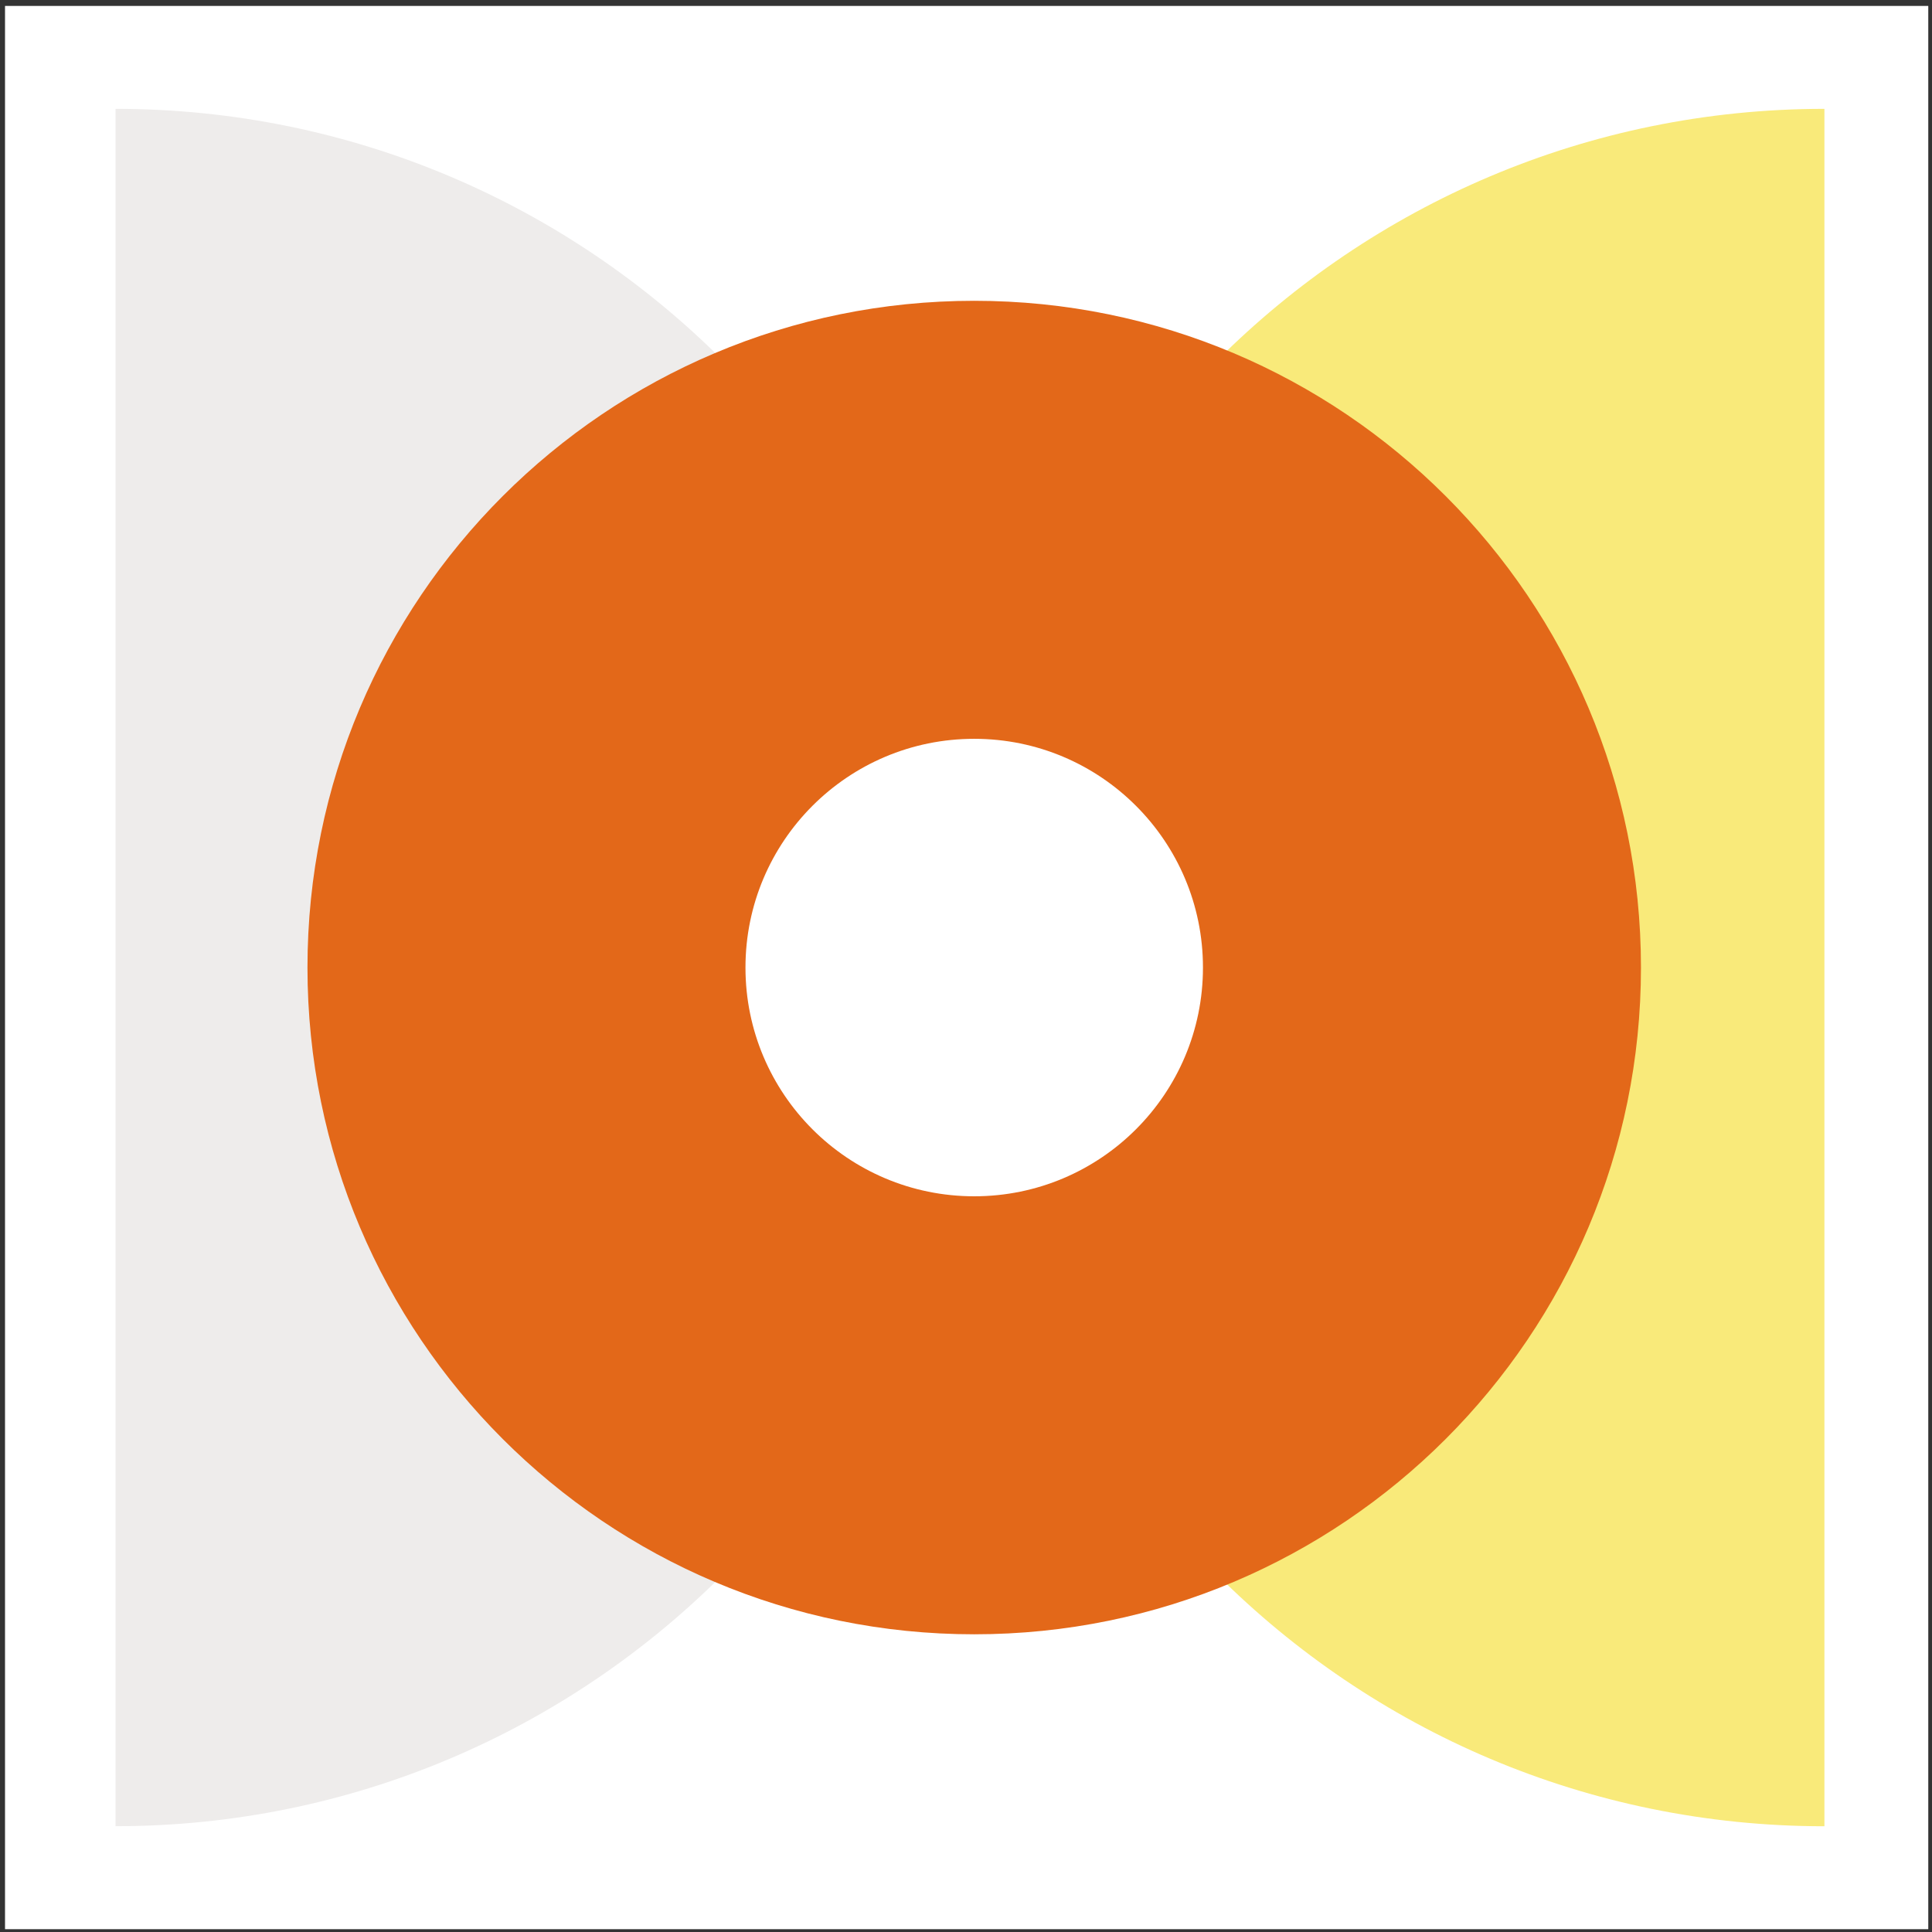 <svg width="220" height="220" viewBox="0 0 221 221" fill="none" xmlns="http://www.w3.org/2000/svg">
<rect x="0" y="0" width="221" height="221" fill="#333333" stroke="none"/>
<path d="M220.574 0.678H0.574V220.678H220.574V0.678Z" fill="white"/>
<g style="mix-blend-mode:multiply">
<path d="M110.468 110.678C110.468 164.926 154.446 208.904 208.694 208.904V12.451C154.446 12.451 110.468 56.43 110.468 110.678Z" fill="#F9EA7A"/>
</g>
<g style="mix-blend-mode:multiply">
<path d="M111.44 110.678C111.44 56.43 67.461 12.451 13.214 12.451V208.897C67.461 208.897 111.44 164.918 111.44 110.671V110.678Z" fill="#EEECEB"/>
</g>
<g style="mix-blend-mode:multiply">
<path d="M111.44 186.946C153.562 186.946 187.709 152.8 187.709 110.677C187.709 68.555 153.562 34.408 111.44 34.408C69.318 34.408 35.171 68.555 35.171 110.677C35.171 152.8 69.318 186.946 111.44 186.946Z" fill="#E36819"/>
</g>
<path d="M111.44 136.843C125.891 136.843 137.606 125.129 137.606 110.678C137.606 96.227 125.891 84.512 111.44 84.512C96.989 84.512 85.274 96.227 85.274 110.678C85.274 125.129 96.989 136.843 111.44 136.843Z" fill="white"/>
</svg>
